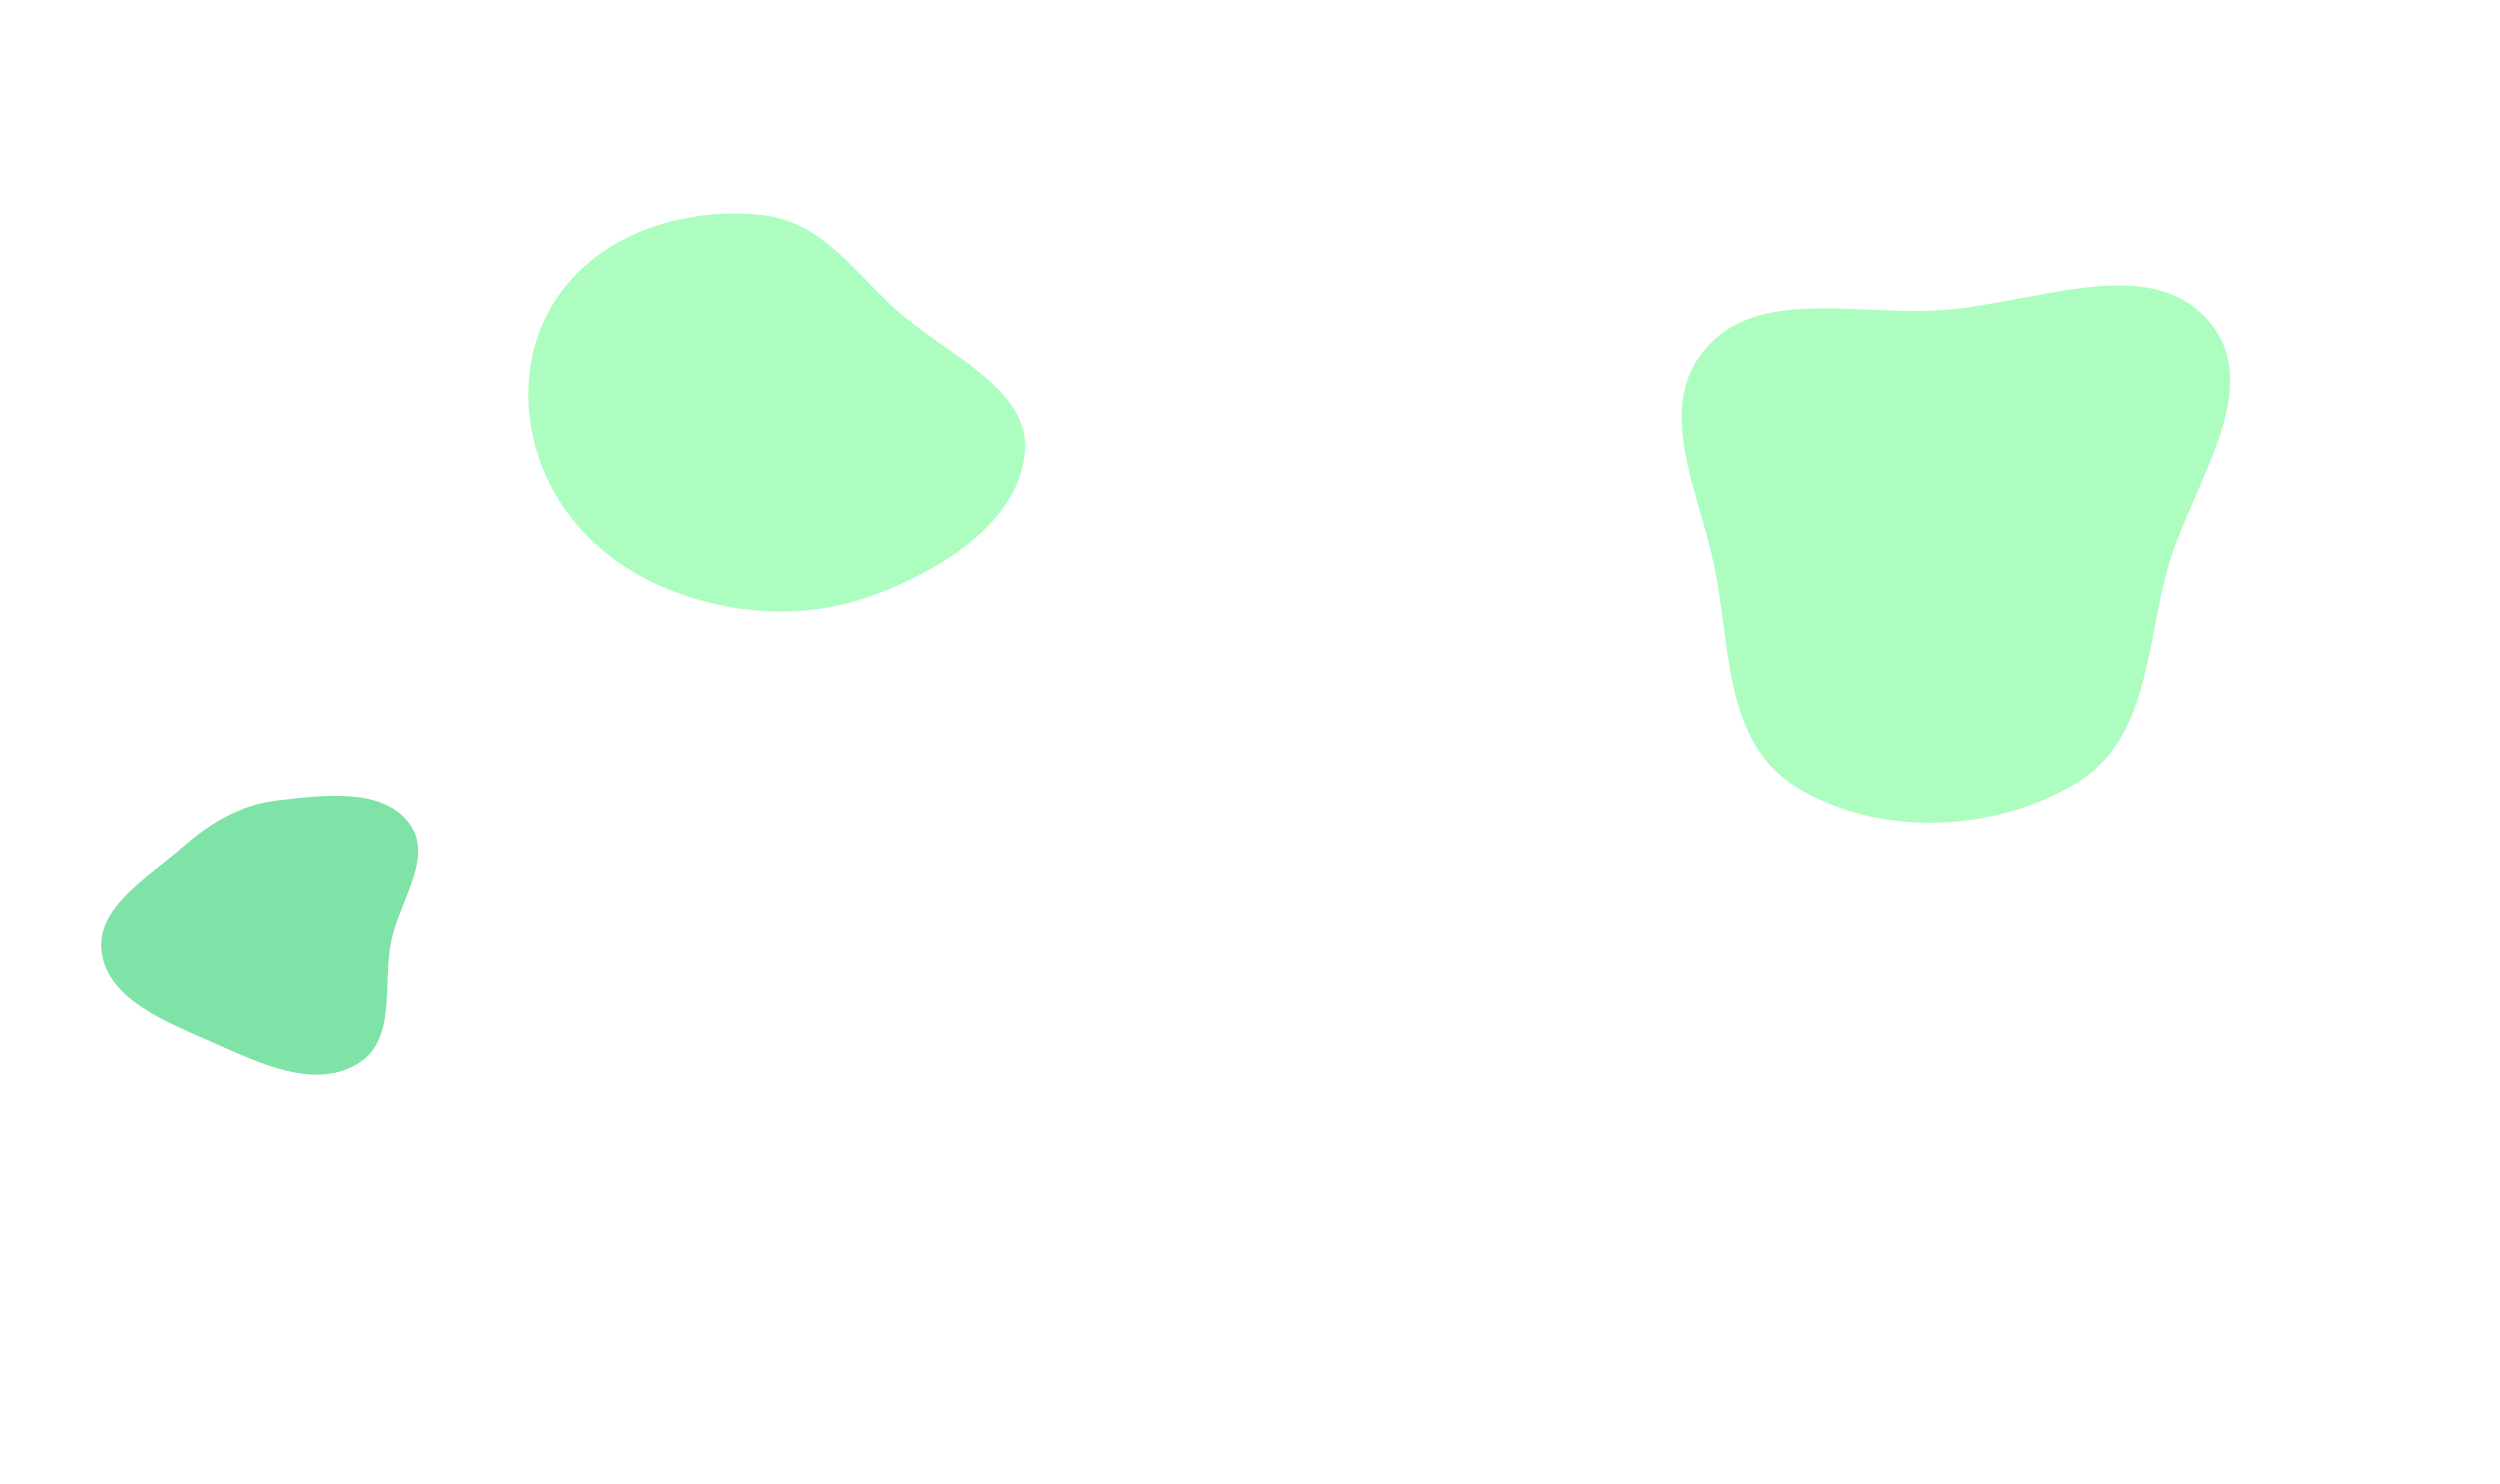 <svg width="1112" height="660" viewBox="0 0 1112 660" fill="none" xmlns="http://www.w3.org/2000/svg">
<path fill-rule="evenodd" clip-rule="evenodd" d="M861.831 138.081C903.846 135.708 954.886 112.066 981.78 142.095C1008.74 172.197 975.049 214.651 964.293 252.488C954.314 287.596 955.995 329.072 923.052 348.692C886.632 370.384 835.923 372.446 799.643 350.553C766.499 330.553 770.008 287.827 762.52 251.821C755.559 218.352 735.776 181.176 758.906 154.685C781.961 128.28 825.261 140.147 861.831 138.081Z" fill="#5efc82" fill-opacity="0.5"/>
<path fill-rule="evenodd" clip-rule="evenodd" d="M339.201 95.718C365.779 98.728 379.721 120.798 398.23 137.468C420.89 157.878 458.17 172.682 455.901 200.827C453.454 231.172 420.519 253.05 387.952 264.948C357.269 276.156 322.611 273.557 293.041 260.322C264.654 247.617 244.928 224.644 237.924 197.801C230.954 171.09 236.138 142.278 256.803 121.449C276.752 101.341 308.719 92.265 339.201 95.718Z" fill="#5efc82" fill-opacity="0.5"/>
<path fill-rule="evenodd" clip-rule="evenodd" d="M123.328 356.073C143.849 353.715 169.049 350.332 181.404 365.439C193.63 380.388 178.031 399.878 174.116 418.174C169.893 437.909 177.031 463.087 158.249 473.656C138.745 484.63 114.502 472.427 93.867 463.33C73.306 454.266 48.3 444.463 45.256 423.845C42.325 403.986 65.191 390.788 81.118 376.962C93.312 366.376 106.613 357.994 123.328 356.073Z" fill="#00c853" fill-opacity="0.5"/>
</svg>